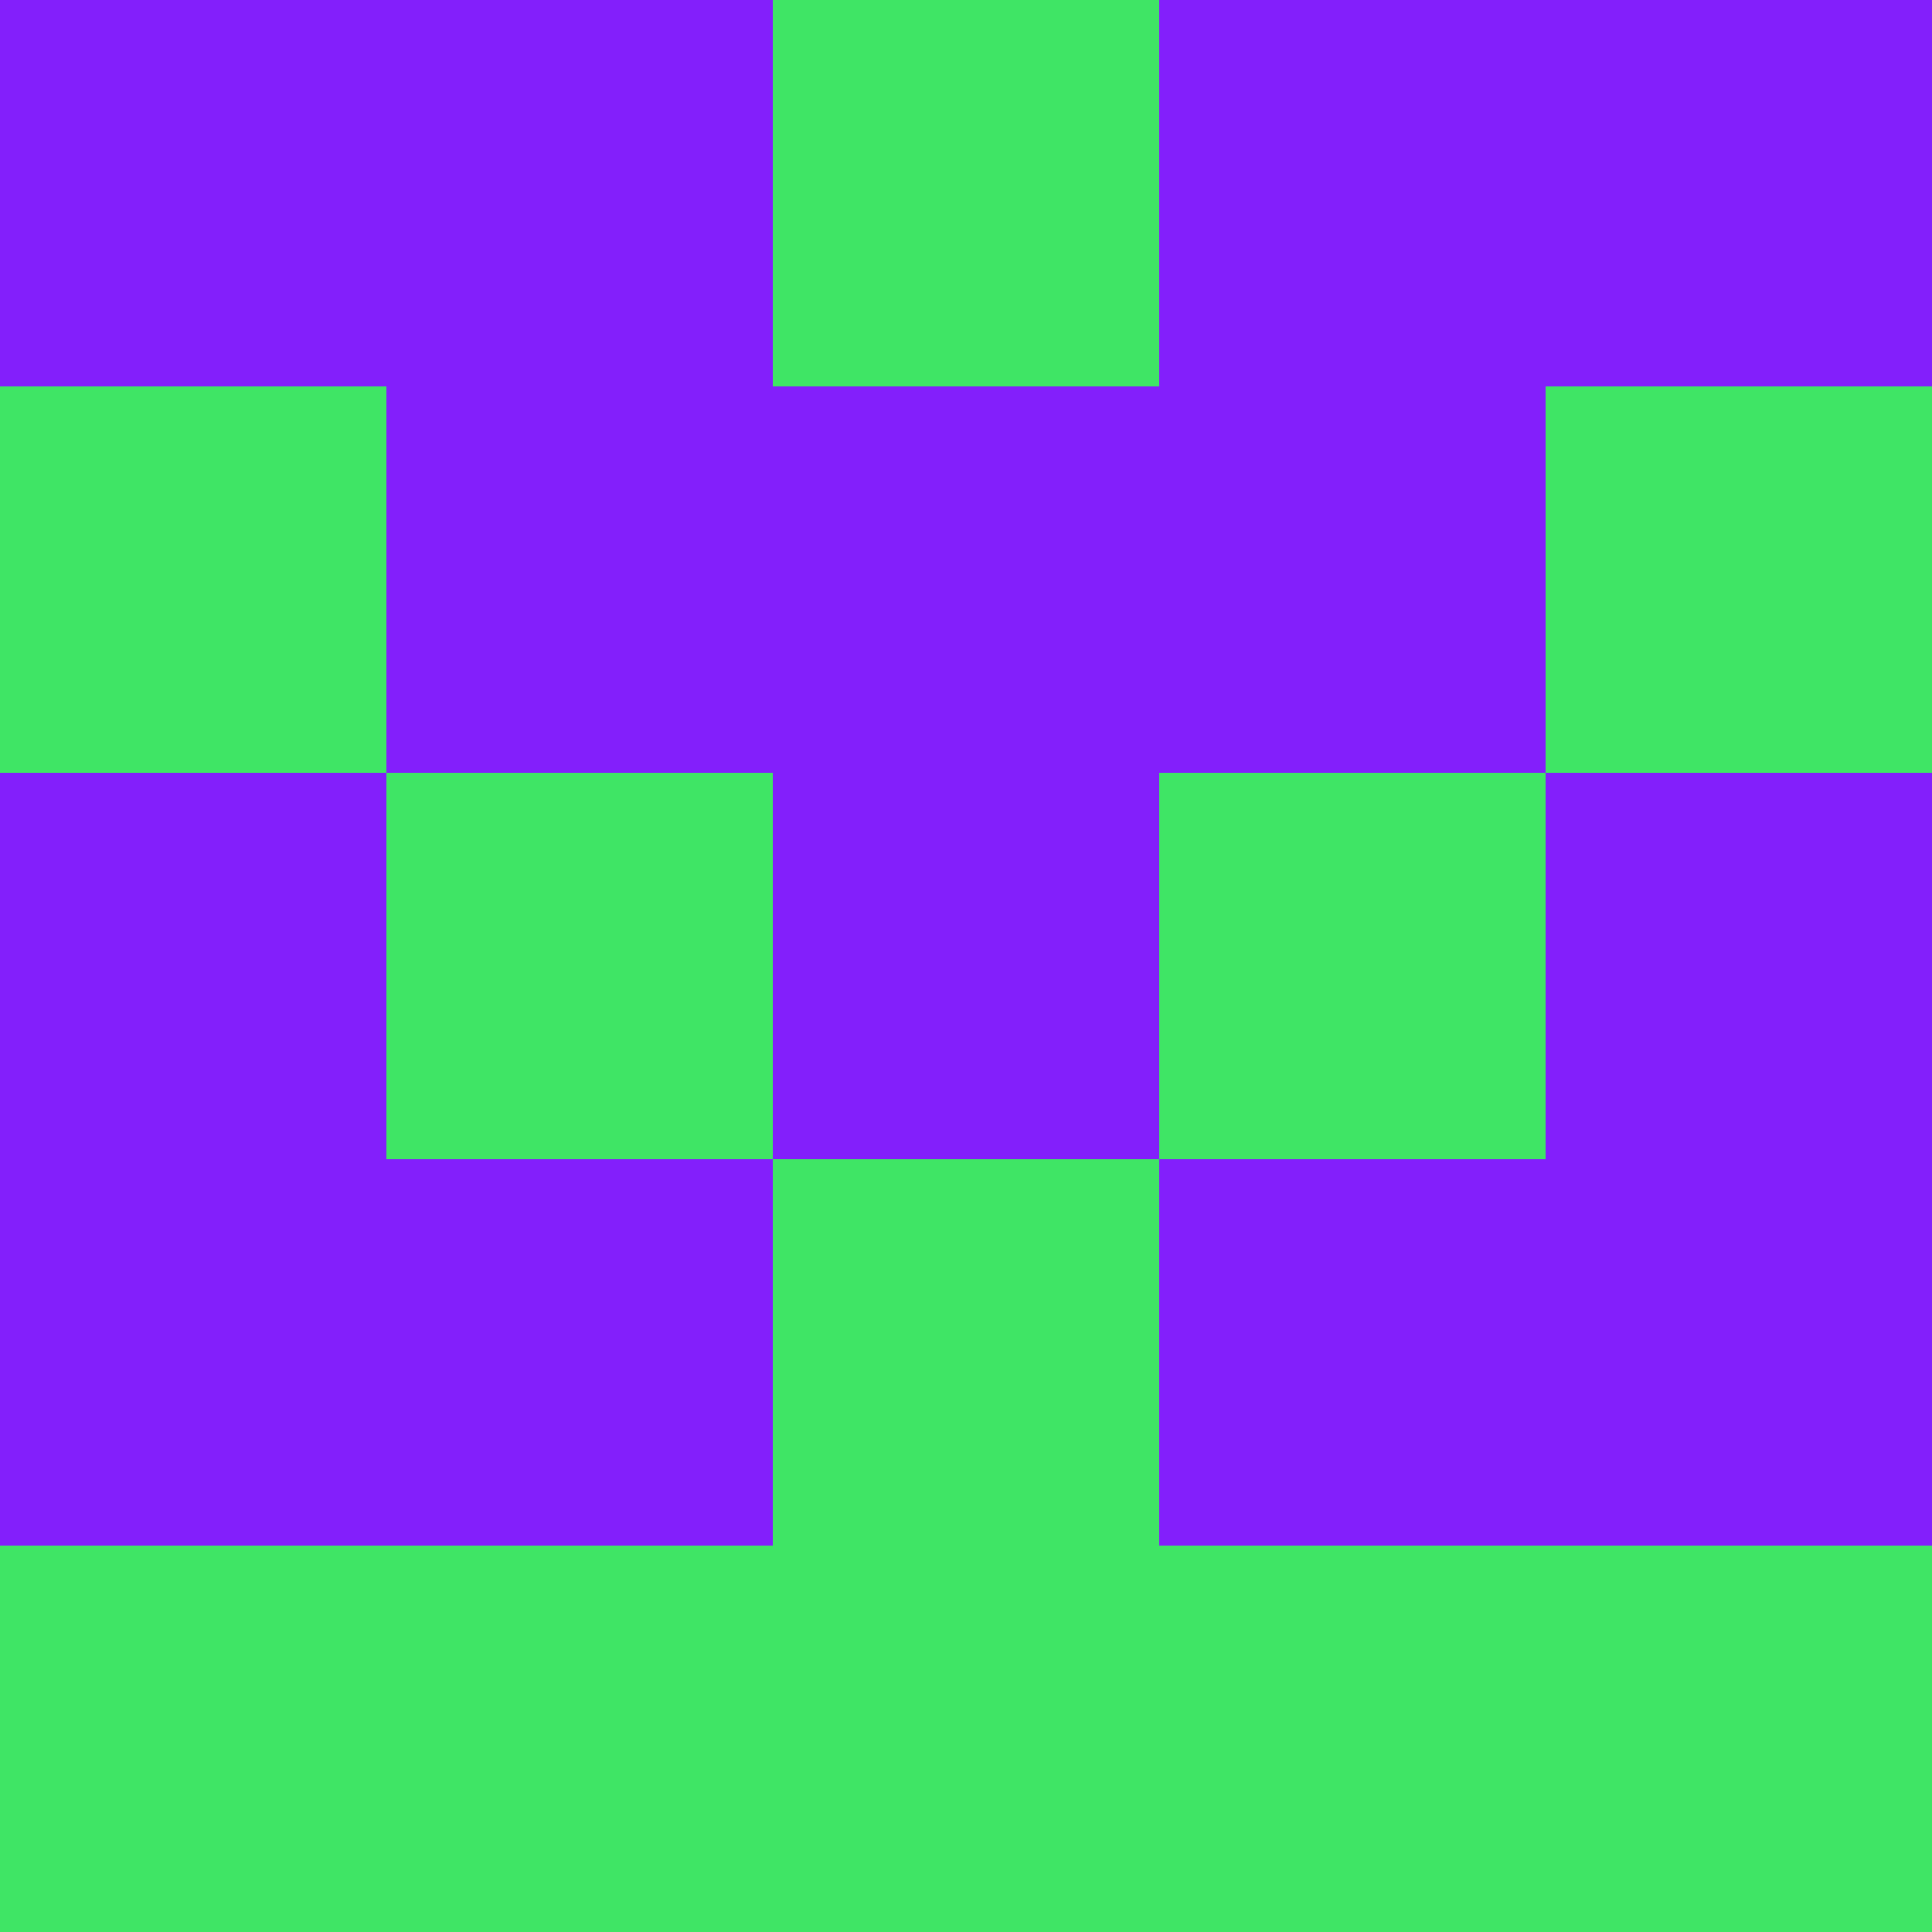 <?xml version="1.0" encoding="utf-8"?>
<!DOCTYPE svg PUBLIC "-//W3C//DTD SVG 20010904//EN"
        "http://www.w3.org/TR/2001/REC-SVG-20010904/DTD/svg10.dtd">

<svg width="400" height="400" viewBox="0 0 5 5"
    xmlns="http://www.w3.org/2000/svg"
    xmlns:xlink="http://www.w3.org/1999/xlink">
            <rect x="0" y="0" width="1" height="1" fill="#831FFB" />
        <rect x="0" y="1" width="1" height="1" fill="#3FE565" />
        <rect x="0" y="2" width="1" height="1" fill="#831FFB" />
        <rect x="0" y="3" width="1" height="1" fill="#831FFB" />
        <rect x="0" y="4" width="1" height="1" fill="#3FE565" />
                <rect x="1" y="0" width="1" height="1" fill="#831FFB" />
        <rect x="1" y="1" width="1" height="1" fill="#831FFB" />
        <rect x="1" y="2" width="1" height="1" fill="#3FE565" />
        <rect x="1" y="3" width="1" height="1" fill="#831FFB" />
        <rect x="1" y="4" width="1" height="1" fill="#3FE565" />
                <rect x="2" y="0" width="1" height="1" fill="#3FE565" />
        <rect x="2" y="1" width="1" height="1" fill="#831FFB" />
        <rect x="2" y="2" width="1" height="1" fill="#831FFB" />
        <rect x="2" y="3" width="1" height="1" fill="#3FE565" />
        <rect x="2" y="4" width="1" height="1" fill="#3FE565" />
                <rect x="3" y="0" width="1" height="1" fill="#831FFB" />
        <rect x="3" y="1" width="1" height="1" fill="#831FFB" />
        <rect x="3" y="2" width="1" height="1" fill="#3FE565" />
        <rect x="3" y="3" width="1" height="1" fill="#831FFB" />
        <rect x="3" y="4" width="1" height="1" fill="#3FE565" />
                <rect x="4" y="0" width="1" height="1" fill="#831FFB" />
        <rect x="4" y="1" width="1" height="1" fill="#3FE565" />
        <rect x="4" y="2" width="1" height="1" fill="#831FFB" />
        <rect x="4" y="3" width="1" height="1" fill="#831FFB" />
        <rect x="4" y="4" width="1" height="1" fill="#3FE565" />
        
</svg>


